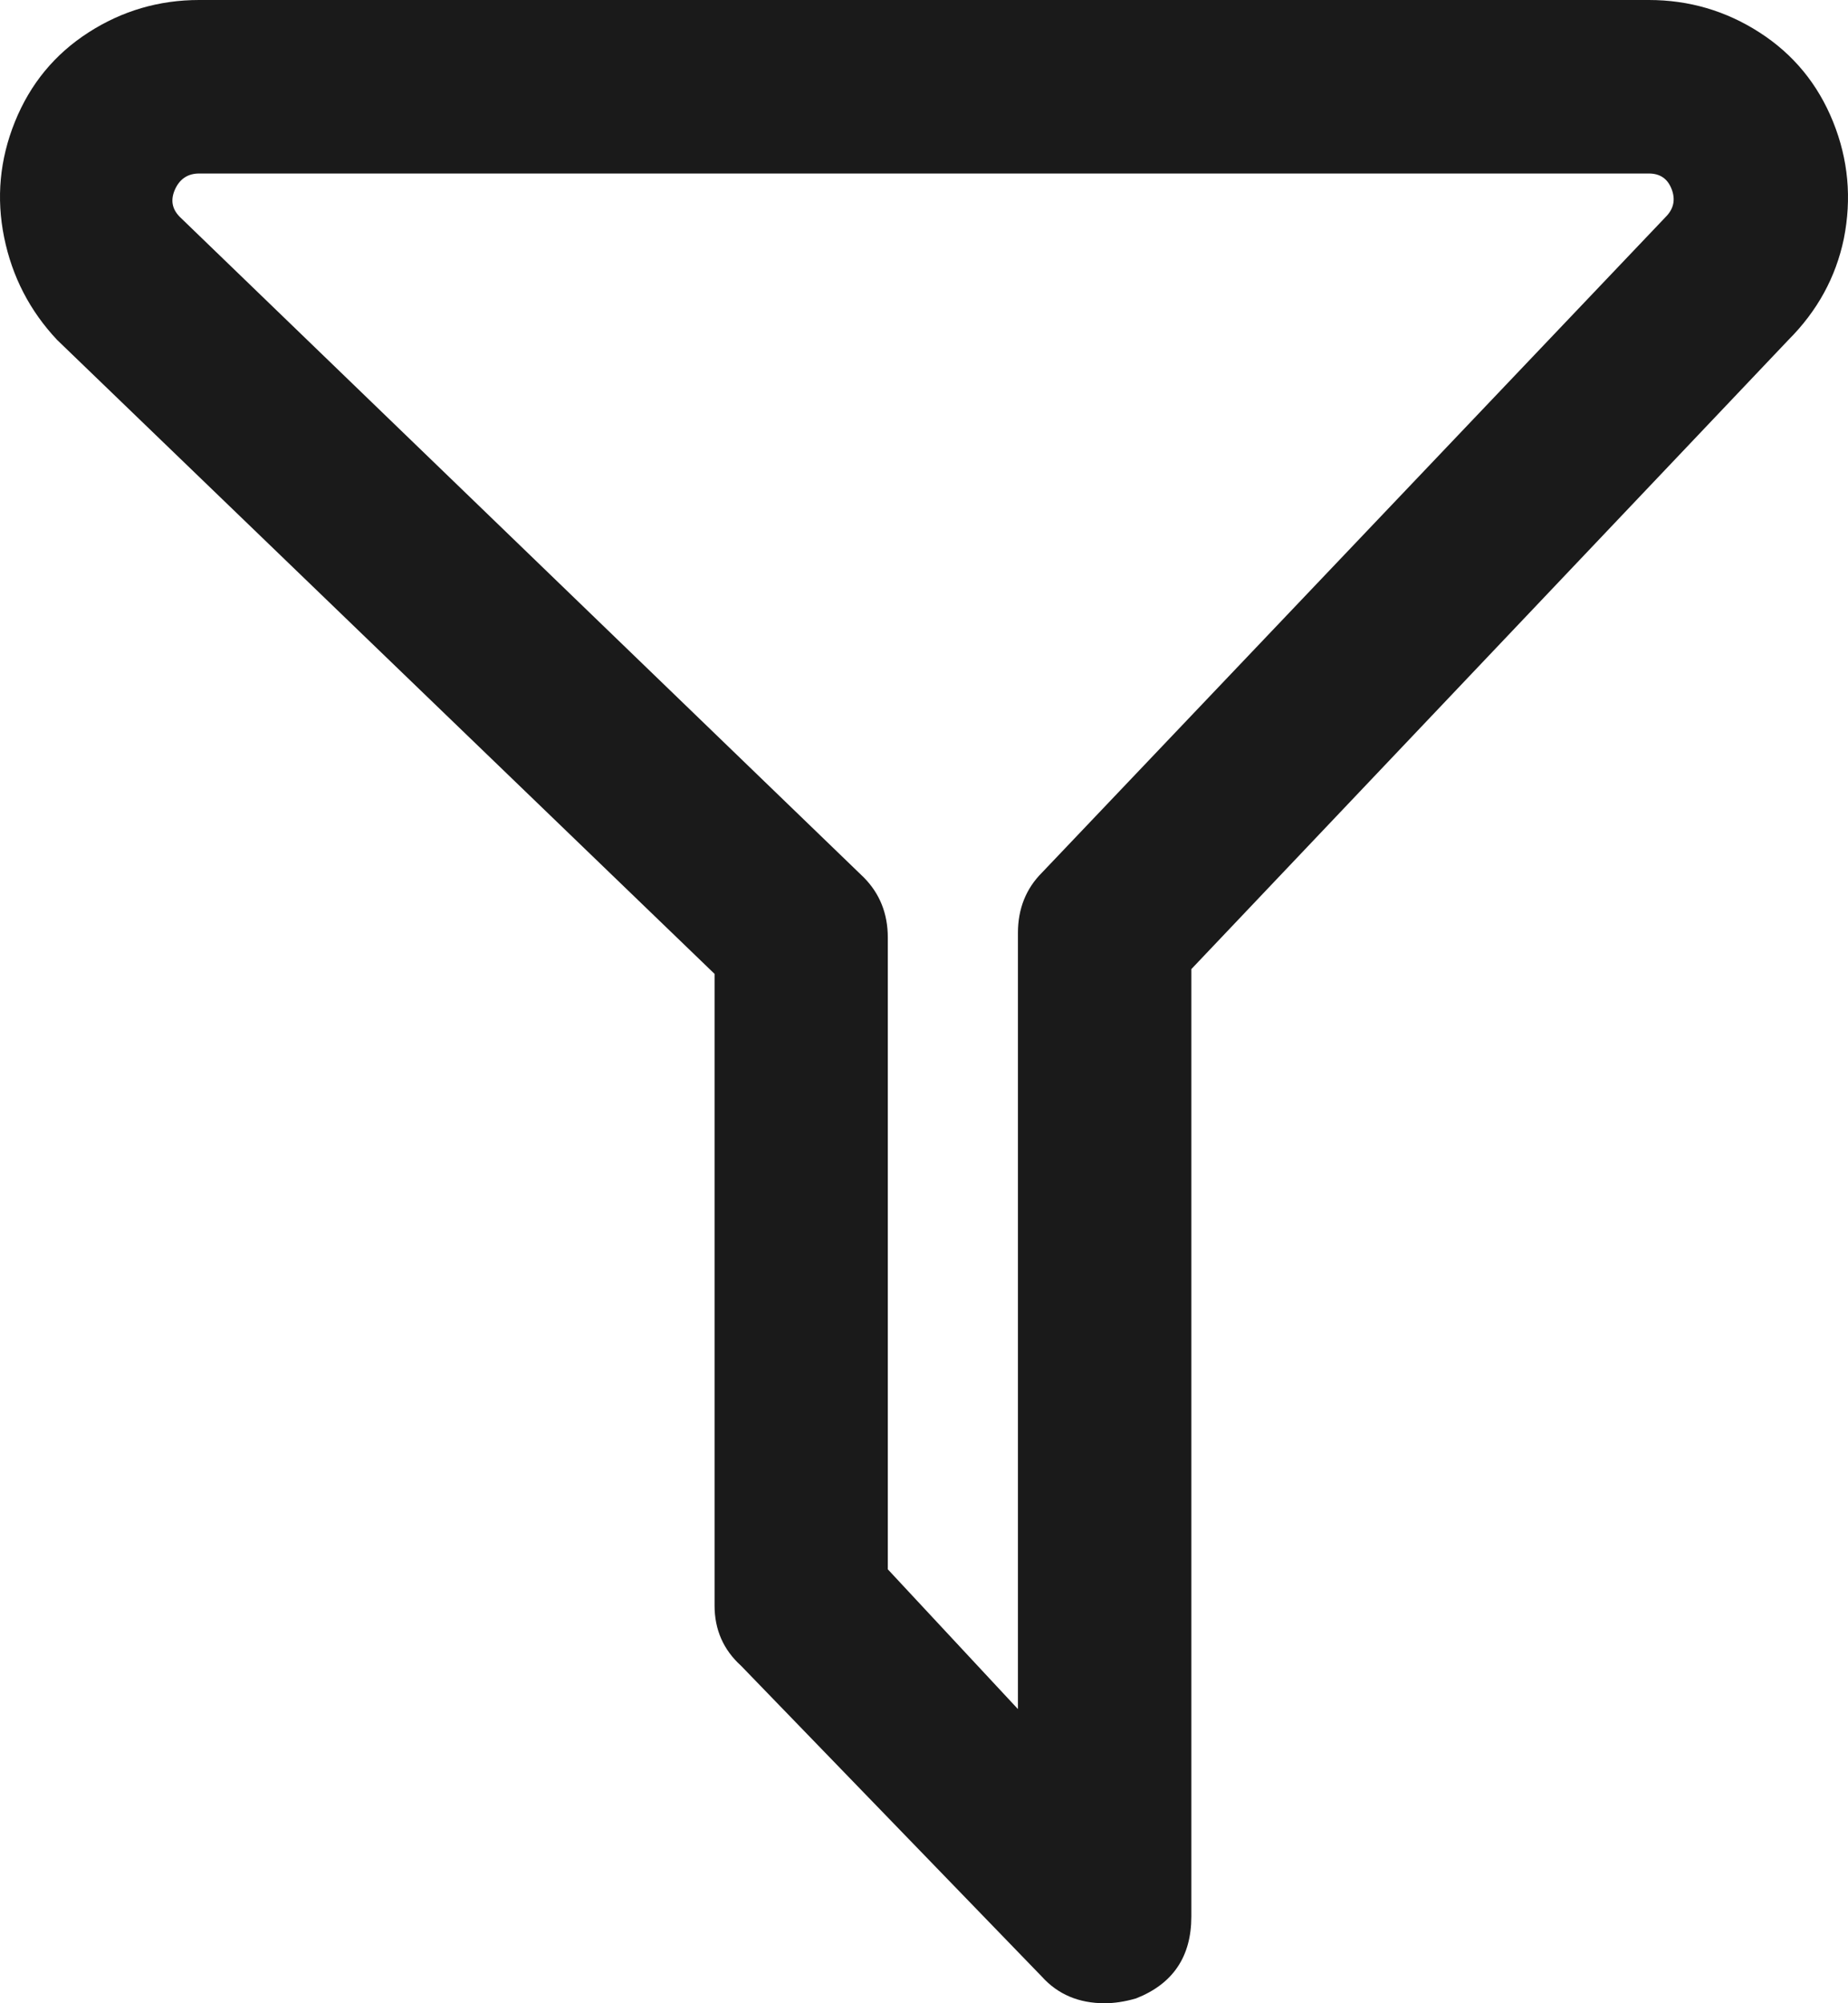 <svg width="12" height="13" viewBox="0 0 12 13" fill="none" xmlns="http://www.w3.org/2000/svg">
<path fill-rule="evenodd" clip-rule="evenodd" d="M7.376 12.969C7.303 12.99 7.235 13 7.173 13C7.006 13 6.87 12.943 6.766 12.828L4.812 10.81C4.697 10.706 4.64 10.575 4.64 10.419V6.32L0.371 2.206C0.194 2.018 0.079 1.796 0.027 1.541C-0.025 1.285 -0.002 1.035 0.097 0.79C0.196 0.545 0.355 0.352 0.574 0.211C0.793 0.07 1.033 0 1.293 0H10.707C10.967 0 11.207 0.07 11.426 0.211C11.645 0.352 11.804 0.545 11.903 0.79C12.002 1.035 12.025 1.288 11.973 1.549C11.921 1.799 11.801 2.018 11.613 2.206L7.736 6.289V12.437C7.736 12.698 7.616 12.875 7.376 12.969ZM5.765 10.184L6.61 11.091V6.054C6.61 5.898 6.662 5.767 6.766 5.663L10.816 1.408C10.868 1.356 10.881 1.296 10.855 1.228C10.829 1.16 10.78 1.126 10.707 1.126H1.293C1.221 1.126 1.168 1.16 1.137 1.228C1.106 1.296 1.116 1.356 1.168 1.408L5.609 5.694C5.713 5.799 5.765 5.929 5.765 6.085V10.184Z" fill="#1A1A1A"/>
</svg>
